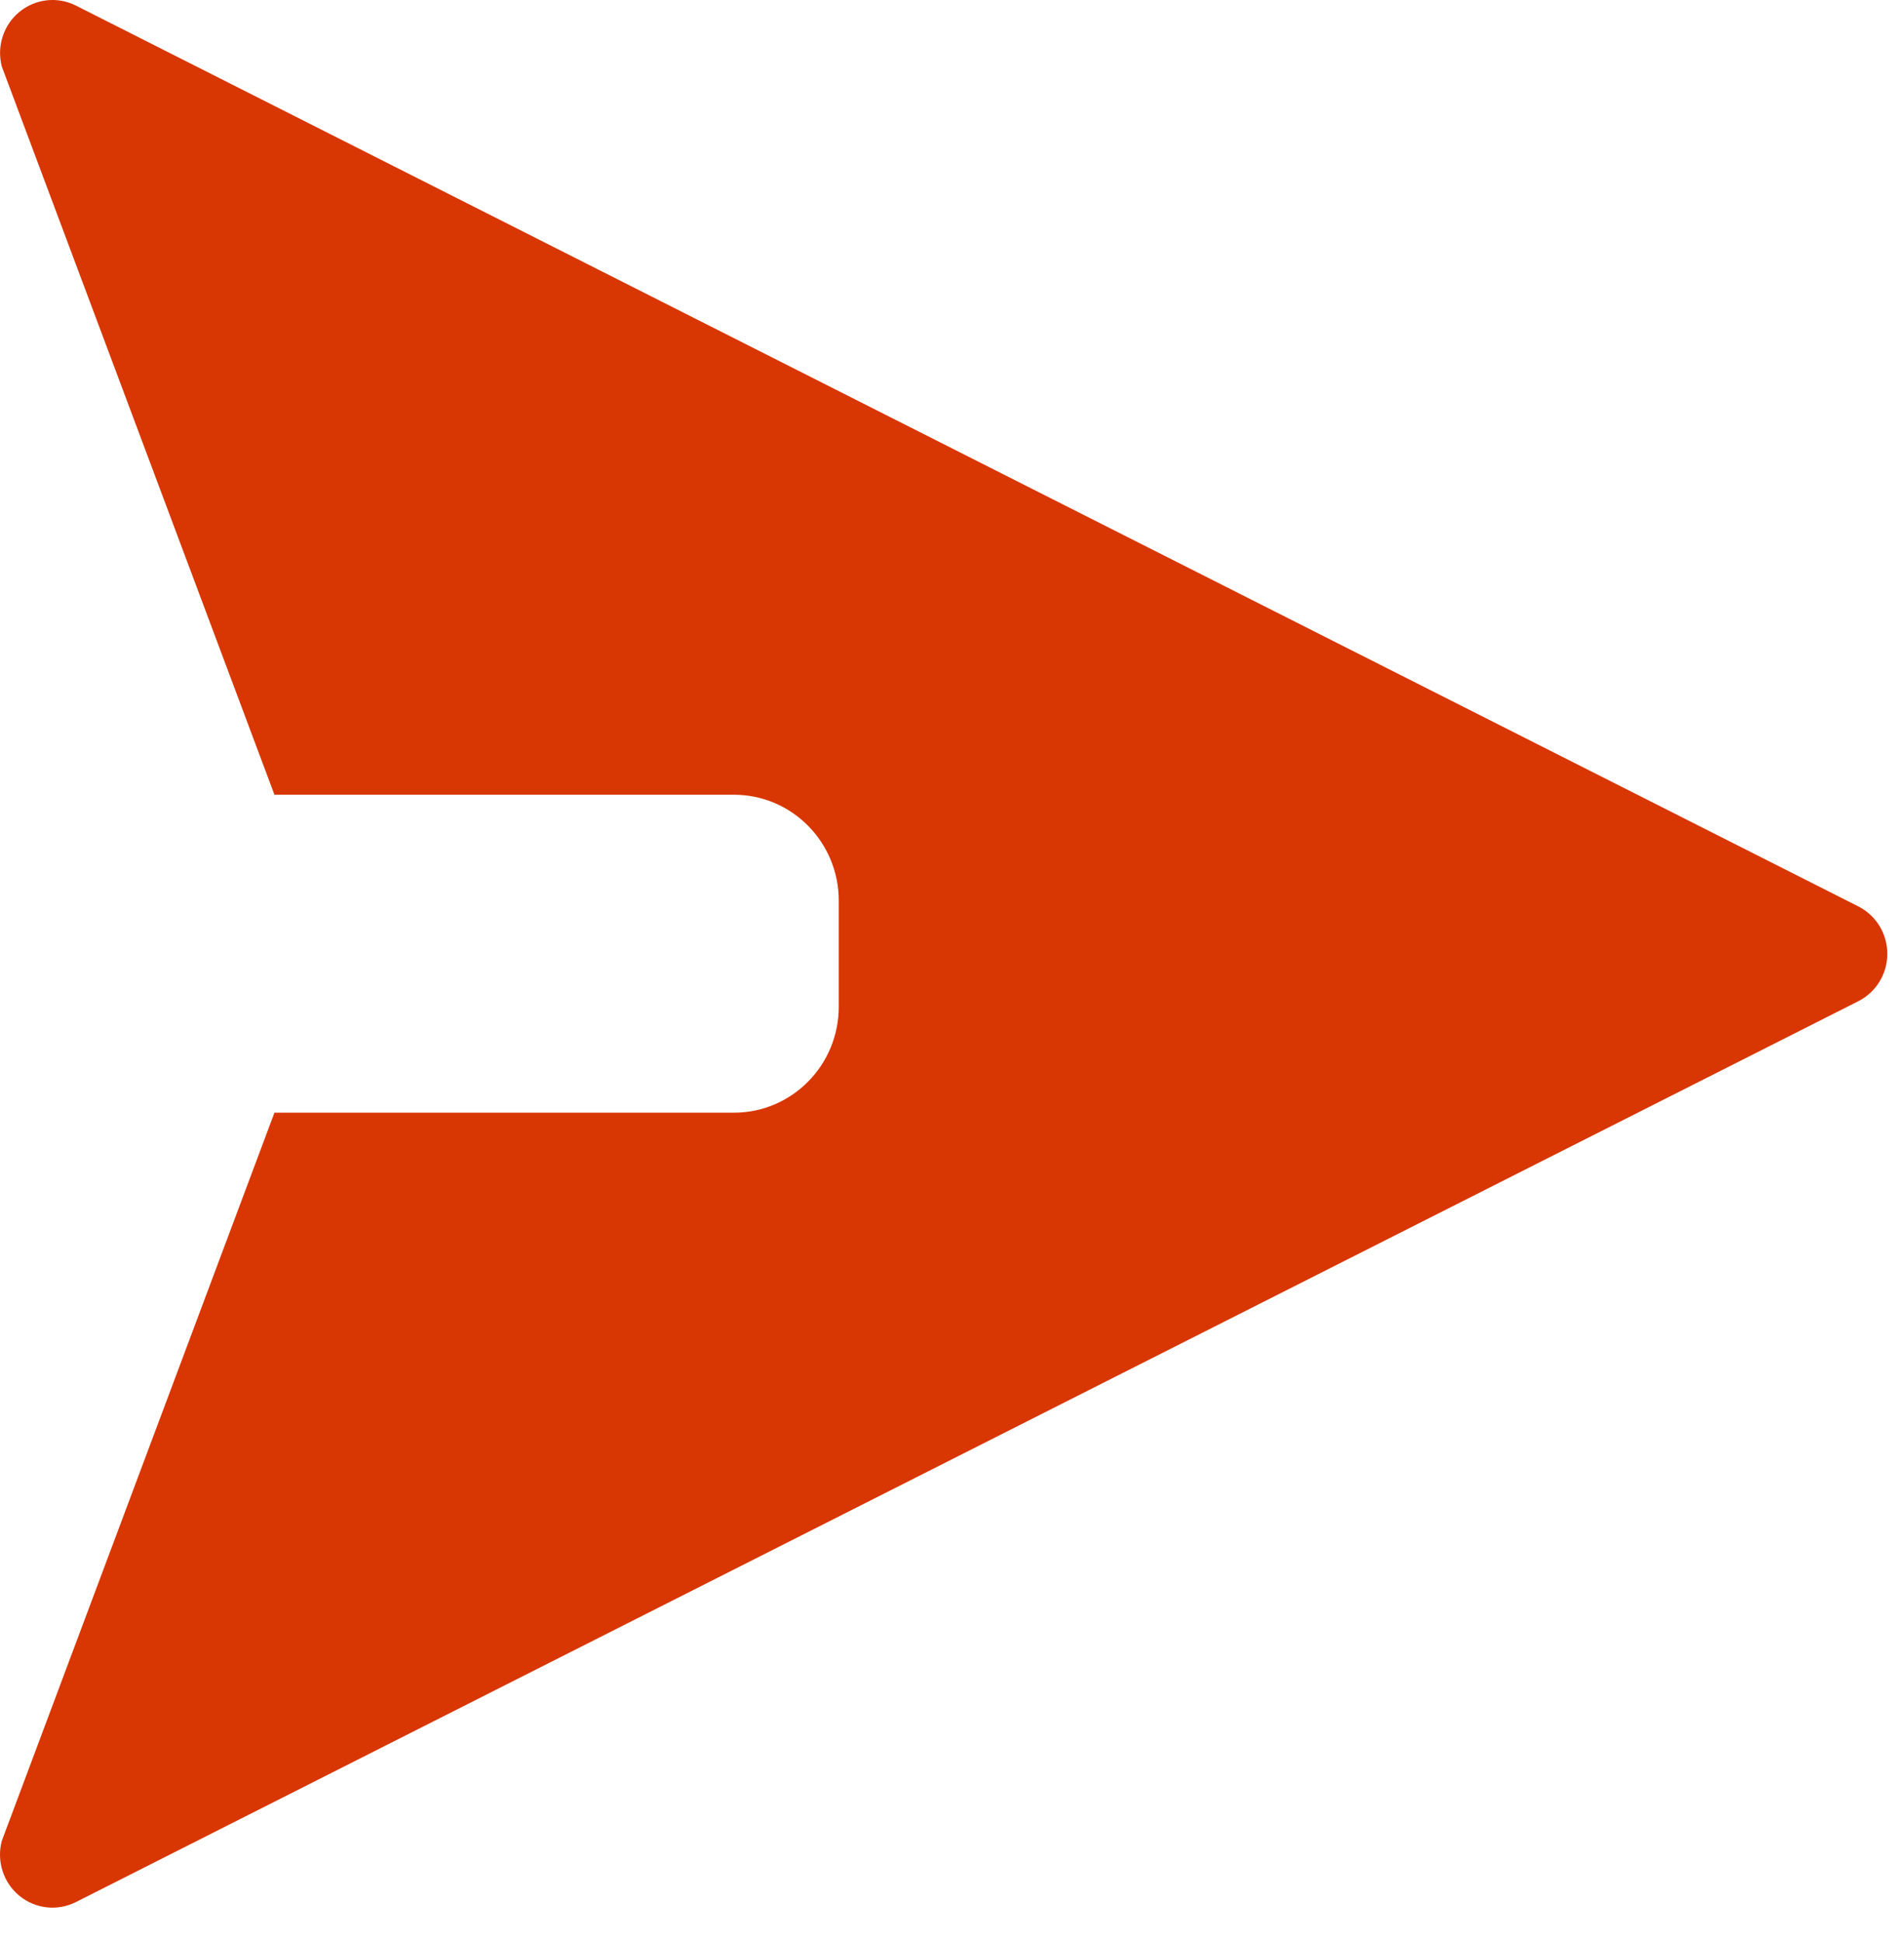 <svg width="51" height="52" viewBox="0 0 51 52" fill="none" xmlns="http://www.w3.org/2000/svg">
<path d="M0.049 49.29L7.351 29.794H19.659C21.21 29.794 22.467 28.523 22.467 26.956V24.118C22.467 22.55 21.21 21.28 19.659 21.28H7.351L0.049 1.783C-0.093 1.245 0.091 0.672 0.518 0.32C0.946 -0.033 1.538 -0.1 2.032 0.149L49.778 24.271C50.253 24.512 50.553 25.003 50.553 25.54C50.553 26.076 50.253 26.567 49.778 26.808L2.032 50.931C1.537 51.18 0.943 51.113 0.515 50.759C0.087 50.405 -0.096 49.83 0.049 49.29Z" fill="#D83603"/>
</svg>
